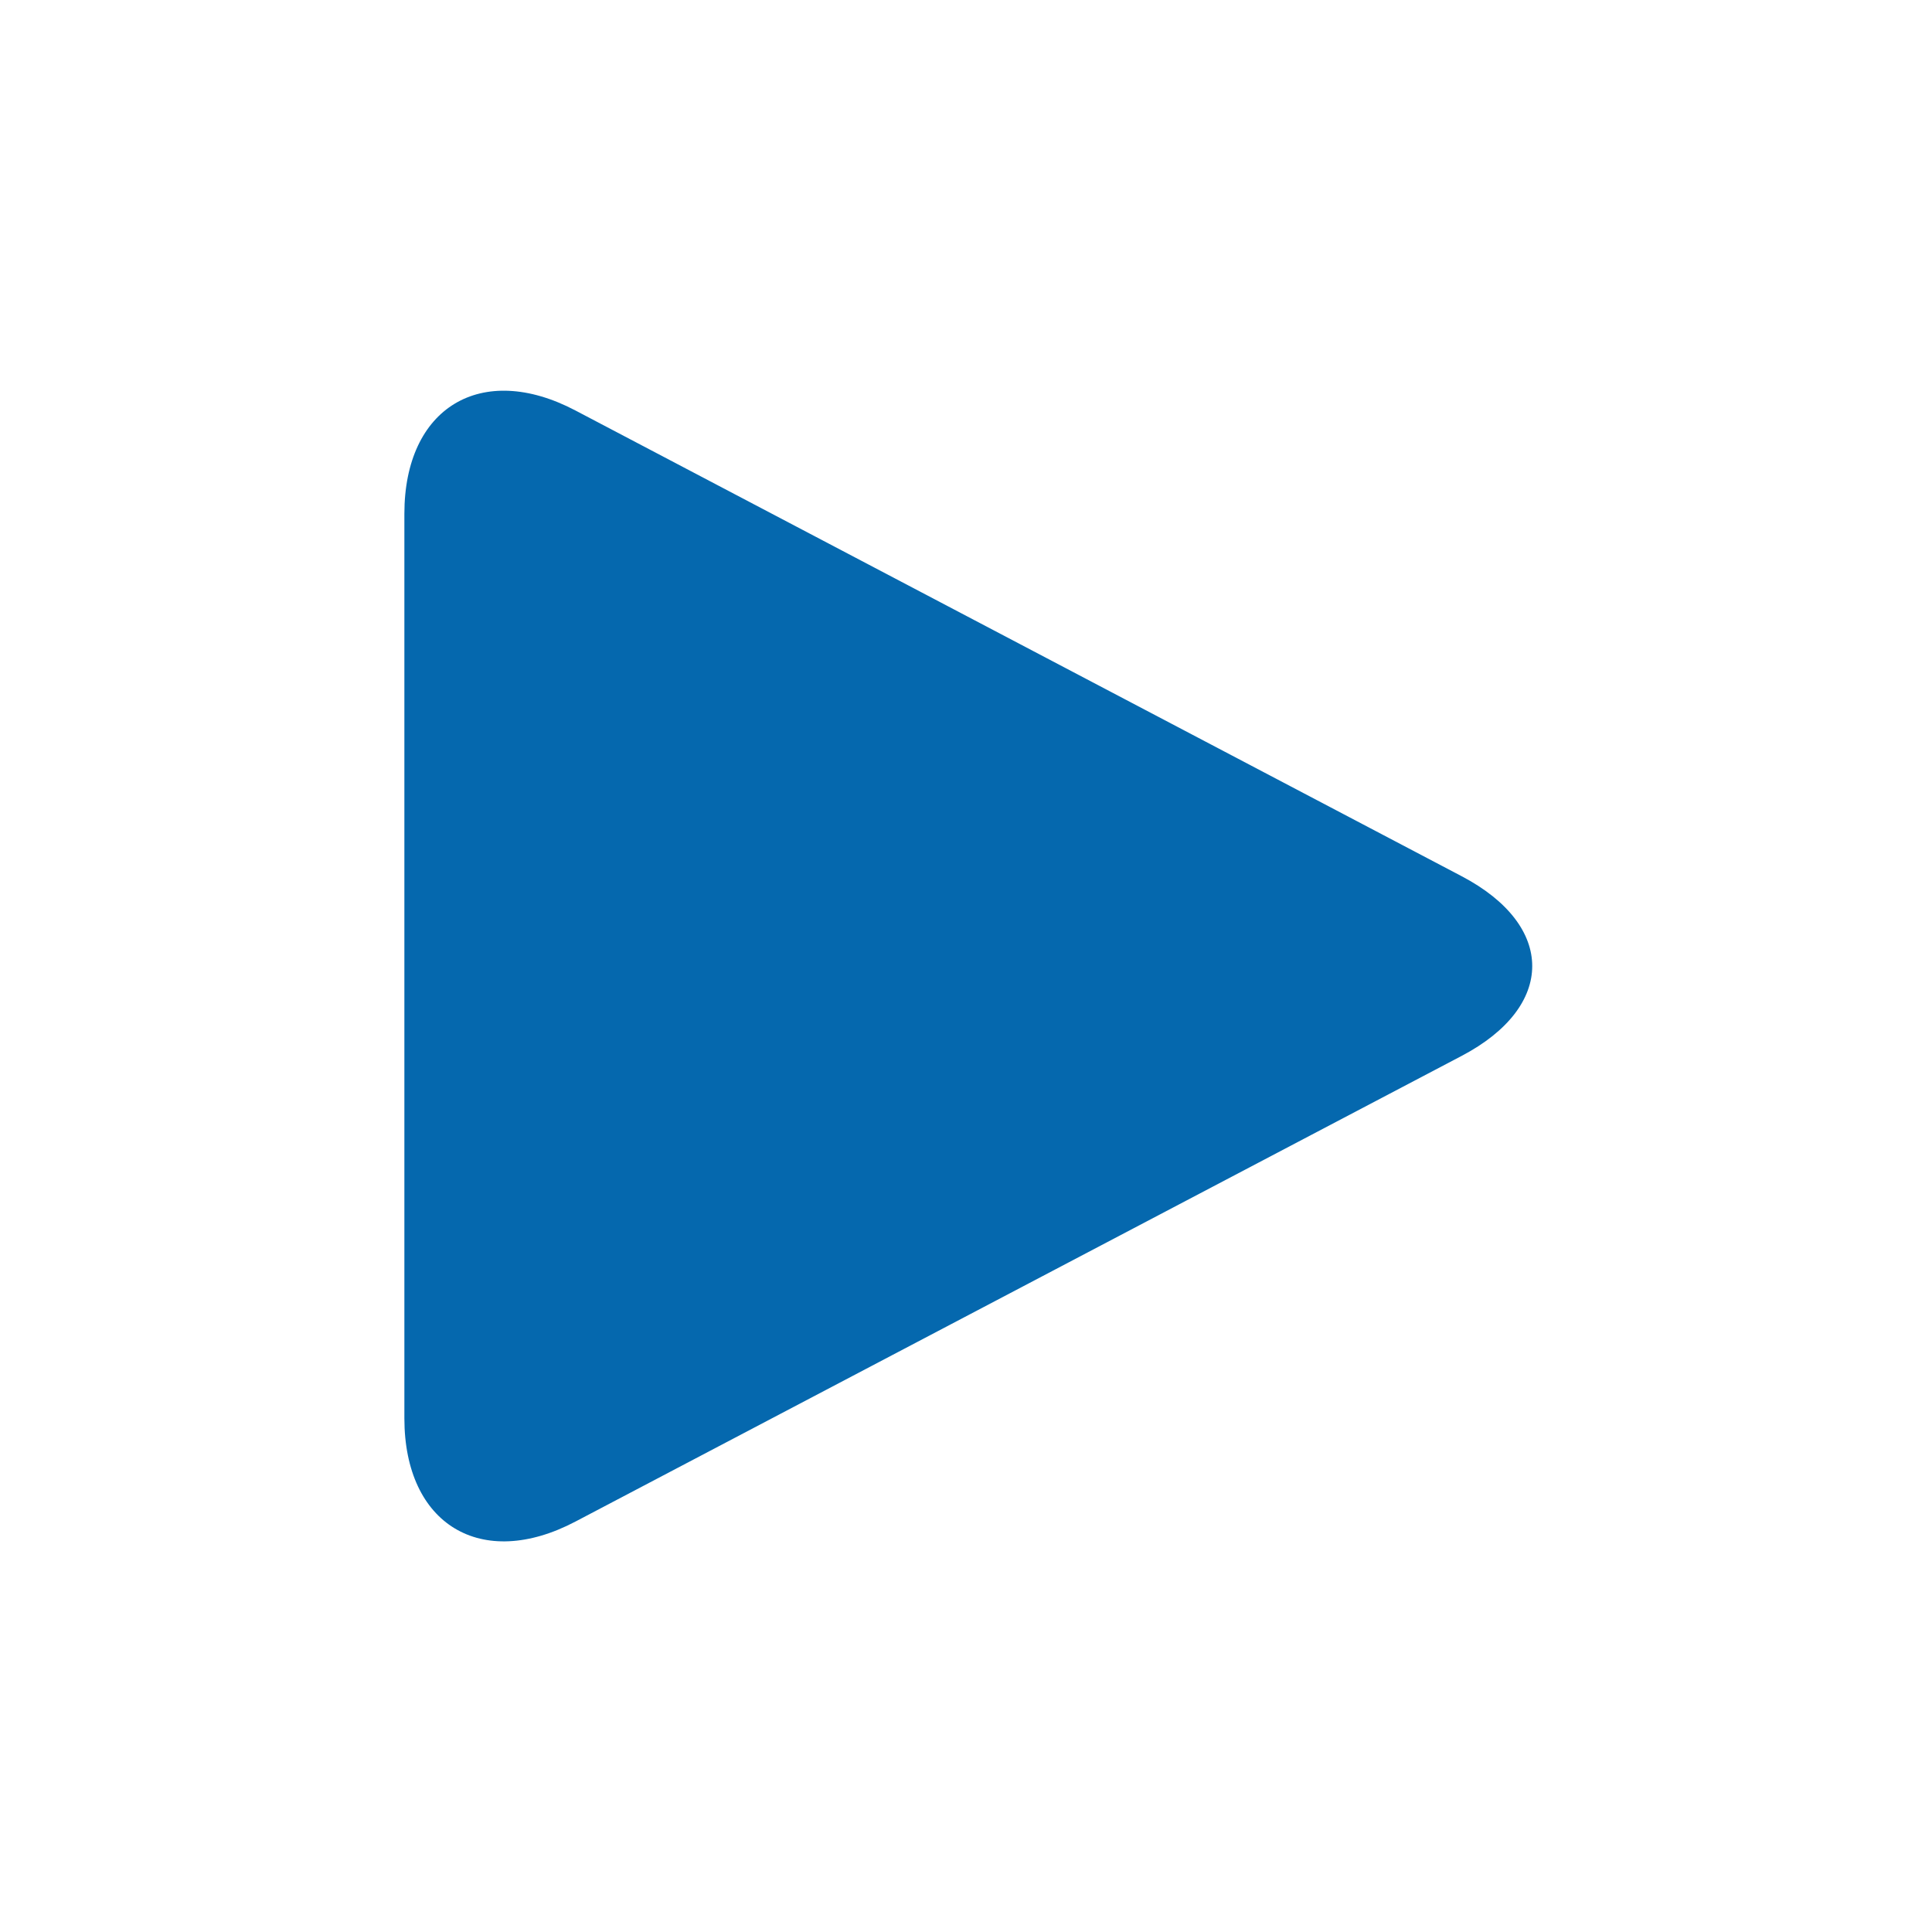 <svg xmlns="http://www.w3.org/2000/svg" viewBox="0 0 36 36" enable-background="new 0 0 36 36"><path d="M7.535 9.573c0-1.979 1.434-2.845 3.186-1.925l16.515 8.679c1.753.921 1.753 2.427 0 3.348l-16.515 8.678c-1.752.921-3.186.054-3.186-1.925v-16.855z" fill="#0568ae"/></svg>